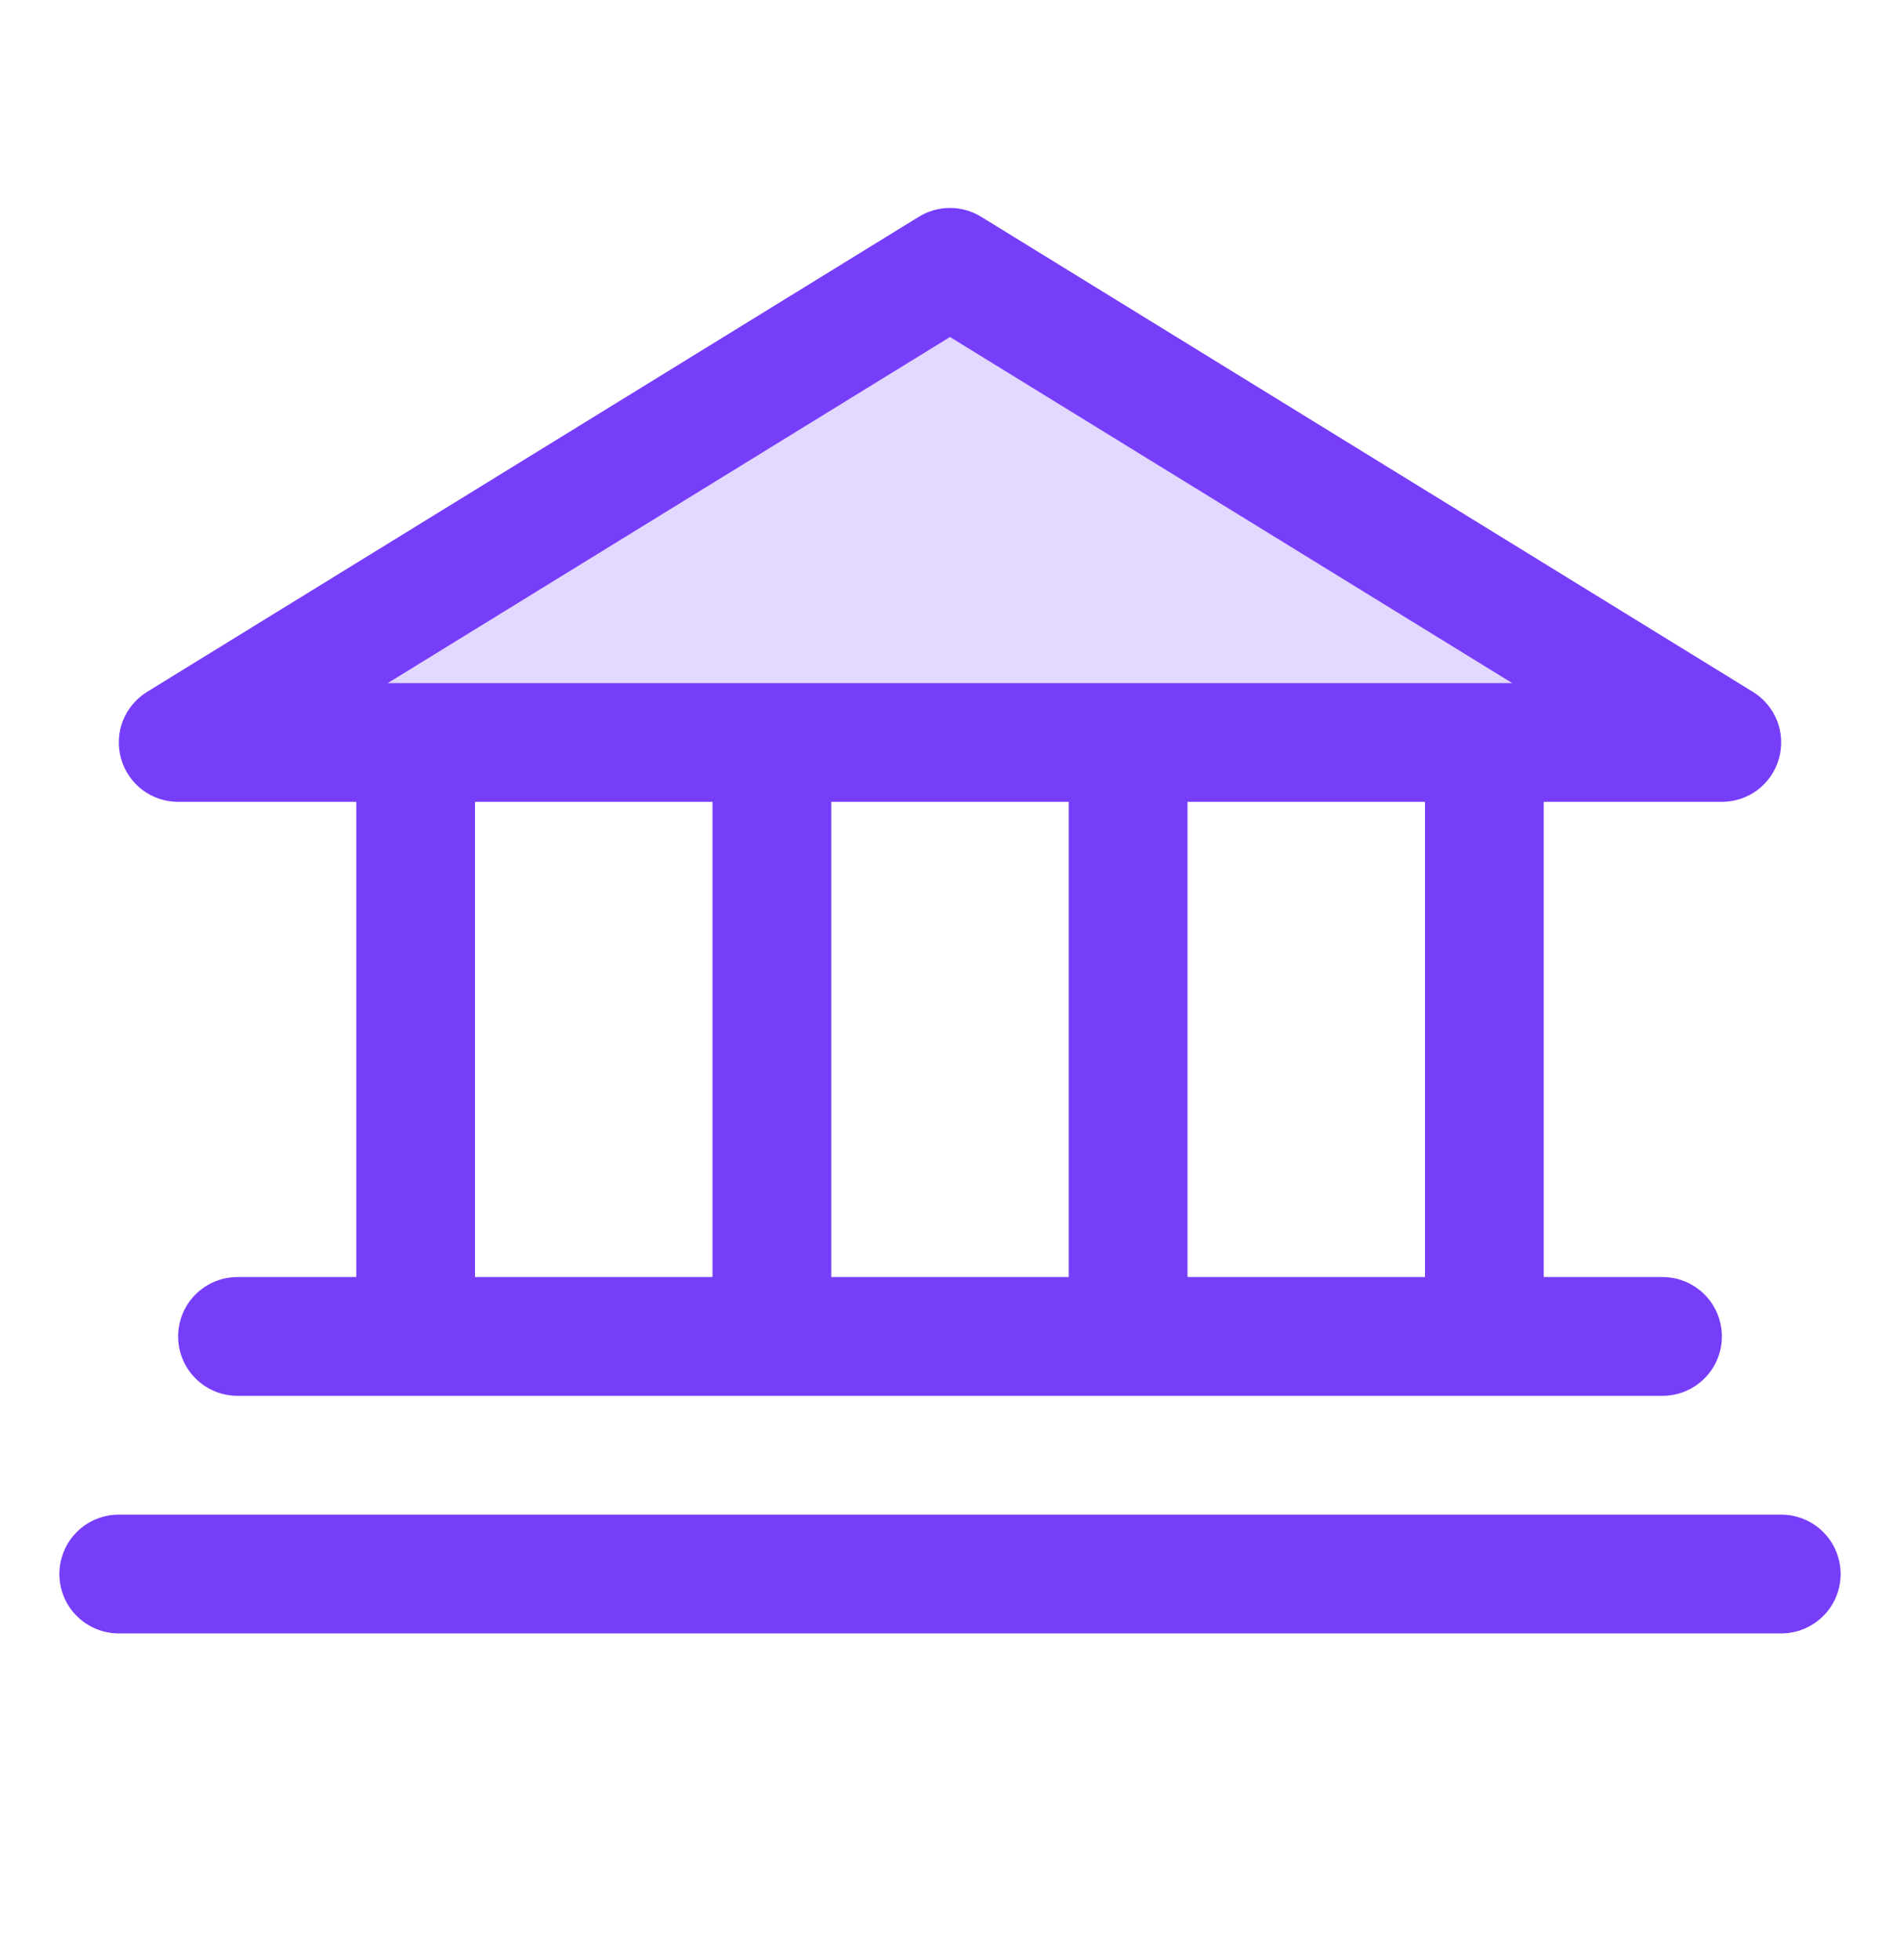 <svg width="32" height="33" viewBox="0 0 32 33" fill="none" xmlns="http://www.w3.org/2000/svg">
<g id="Bank">
<path id="Vector" opacity="0.2" d="M29 12.5H3L16 4.5L29 12.5Z" fill="#773EFA"/>
<path id="Vector_2" d="M3 13.5H6V21.5H4C3.735 21.5 3.48 21.606 3.293 21.793C3.105 21.981 3 22.235 3 22.5C3 22.766 3.105 23.02 3.293 23.207C3.48 23.395 3.735 23.5 4 23.5H28C28.265 23.5 28.52 23.395 28.707 23.207C28.895 23.02 29 22.766 29 22.5C29 22.235 28.895 21.981 28.707 21.793C28.52 21.606 28.265 21.5 28 21.5H26V13.5H29C29.218 13.5 29.429 13.429 29.603 13.298C29.776 13.166 29.902 12.982 29.961 12.773C30.02 12.563 30.01 12.34 29.931 12.137C29.852 11.935 29.709 11.763 29.524 11.649L16.524 3.649C16.366 3.552 16.185 3.501 16 3.501C15.815 3.501 15.634 3.552 15.476 3.649L2.476 11.649C2.291 11.763 2.148 11.935 2.069 12.137C1.99 12.34 1.98 12.563 2.039 12.773C2.098 12.982 2.224 13.166 2.397 13.298C2.571 13.429 2.782 13.5 3 13.5ZM8 13.5H12V21.5H8V13.5ZM18 13.5V21.5H14V13.5H18ZM24 21.5H20V13.5H24V21.5ZM16 5.674L25.468 11.5H6.532L16 5.674ZM31 26.5C31 26.766 30.895 27.02 30.707 27.207C30.52 27.395 30.265 27.5 30 27.5H2C1.735 27.5 1.48 27.395 1.293 27.207C1.105 27.02 1 26.766 1 26.5C1 26.235 1.105 25.981 1.293 25.793C1.48 25.606 1.735 25.5 2 25.5H30C30.265 25.5 30.52 25.606 30.707 25.793C30.895 25.981 31 26.235 31 26.5Z" fill="#773EFA"/>
</g>
</svg>
